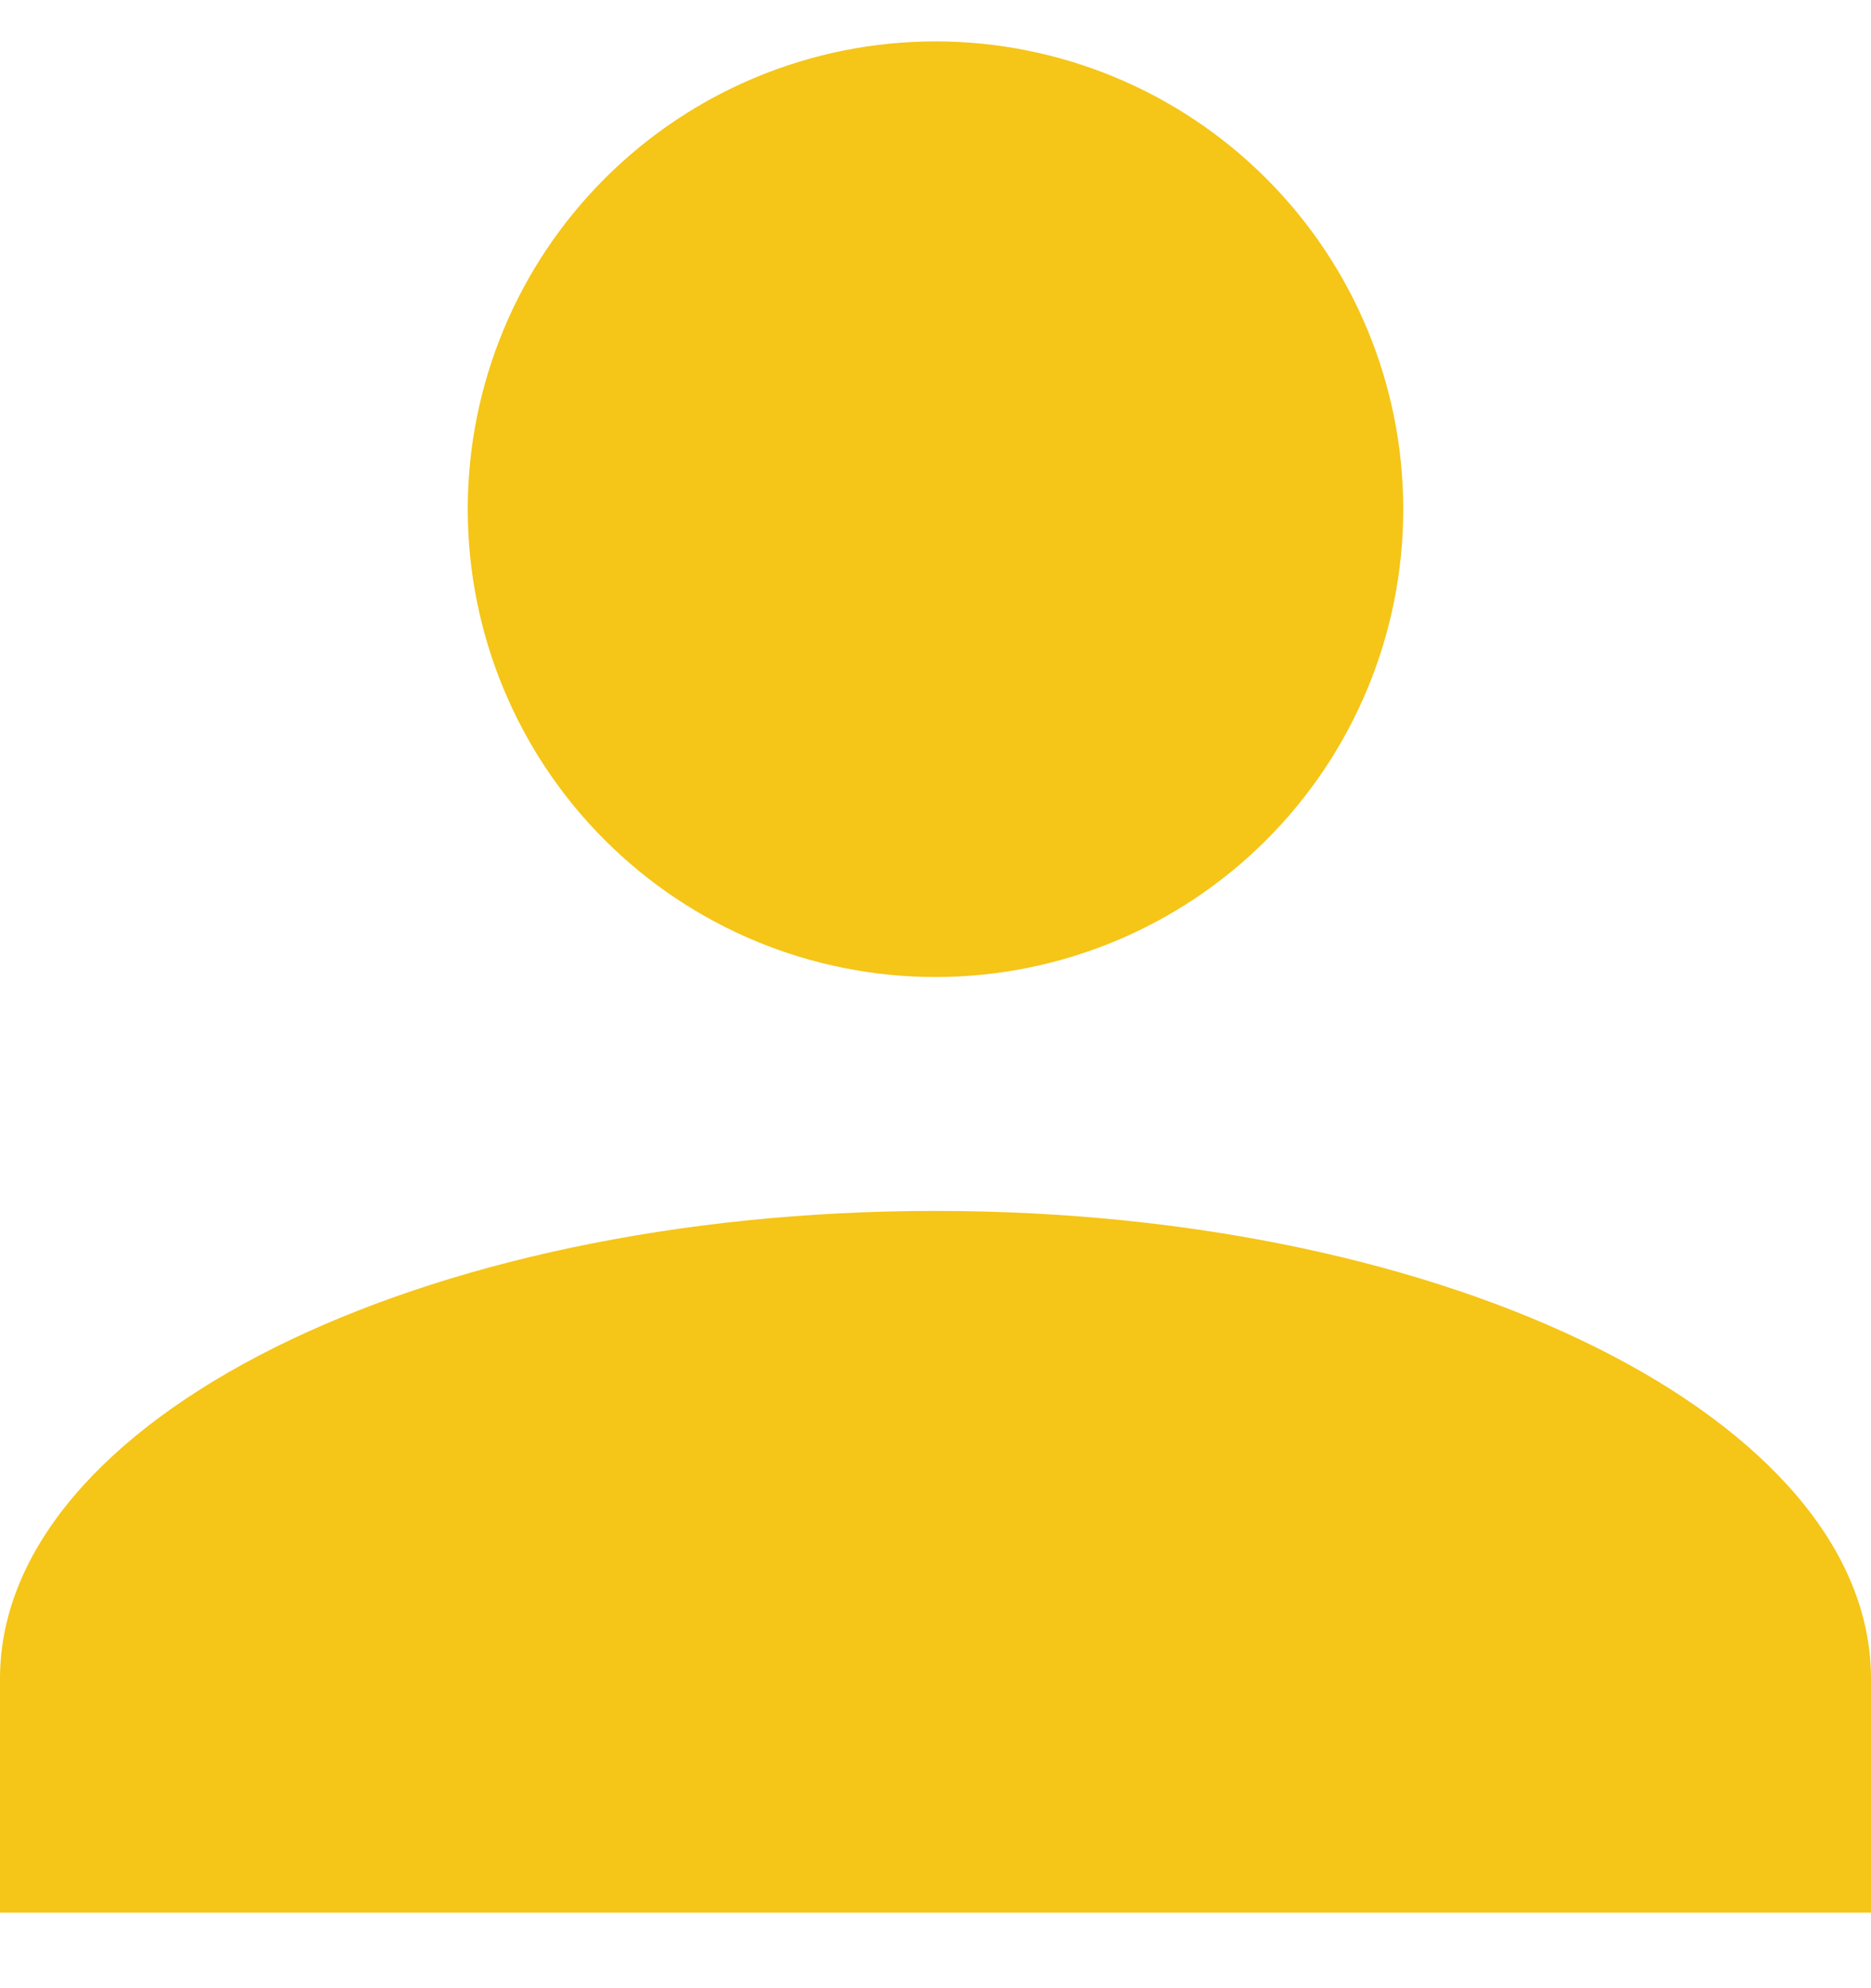 <svg width="16" height="17" viewBox="0 0 16 17" fill="none" xmlns="http://www.w3.org/2000/svg">
<path d="M8 0.354C9.061 0.354 10.078 0.776 10.828 1.526C11.579 2.276 12 3.293 12 4.354C12 5.415 11.579 6.433 10.828 7.183C10.078 7.933 9.061 8.354 8 8.354C6.939 8.354 5.922 7.933 5.172 7.183C4.421 6.433 4 5.415 4 4.354C4 3.293 4.421 2.276 5.172 1.526C5.922 0.776 6.939 0.354 8 0.354ZM8 10.354C12.42 10.354 16 12.144 16 14.354V16.354H0V14.354C0 12.144 3.58 10.354 8 10.354Z" fill="#F5C518"/>
</svg>
